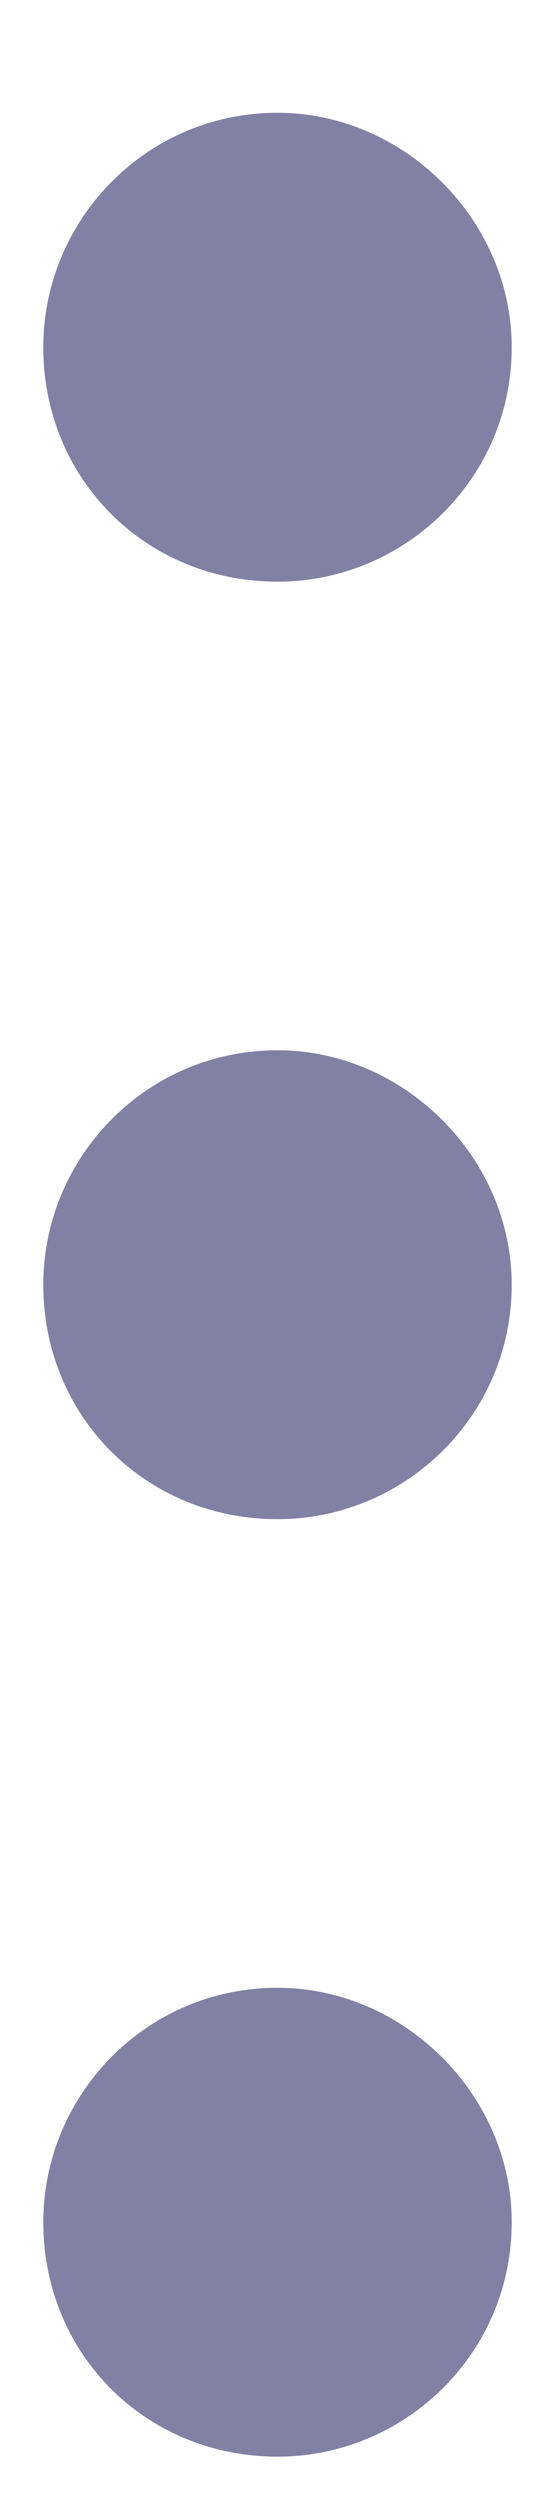 <svg width="4" height="18" viewBox="0 0 4 18" fill="none" xmlns="http://www.w3.org/2000/svg">
<path d="M2 4.188C2.914 4.188 3.688 3.449 3.688 2.5C3.688 1.586 2.914 0.812 2 0.812C1.051 0.812 0.312 1.586 0.312 2.5C0.312 3.449 1.051 4.188 2 4.188ZM2 14.312C1.051 14.312 0.312 15.086 0.312 16C0.312 16.949 1.051 17.688 2 17.688C2.914 17.688 3.688 16.949 3.688 16C3.688 15.086 2.914 14.312 2 14.312ZM2 7.562C1.051 7.562 0.312 8.336 0.312 9.25C0.312 10.199 1.051 10.938 2 10.938C2.914 10.938 3.688 10.199 3.688 9.25C3.688 8.336 2.914 7.562 2 7.562Z" fill="#8181A5"/>
</svg>
